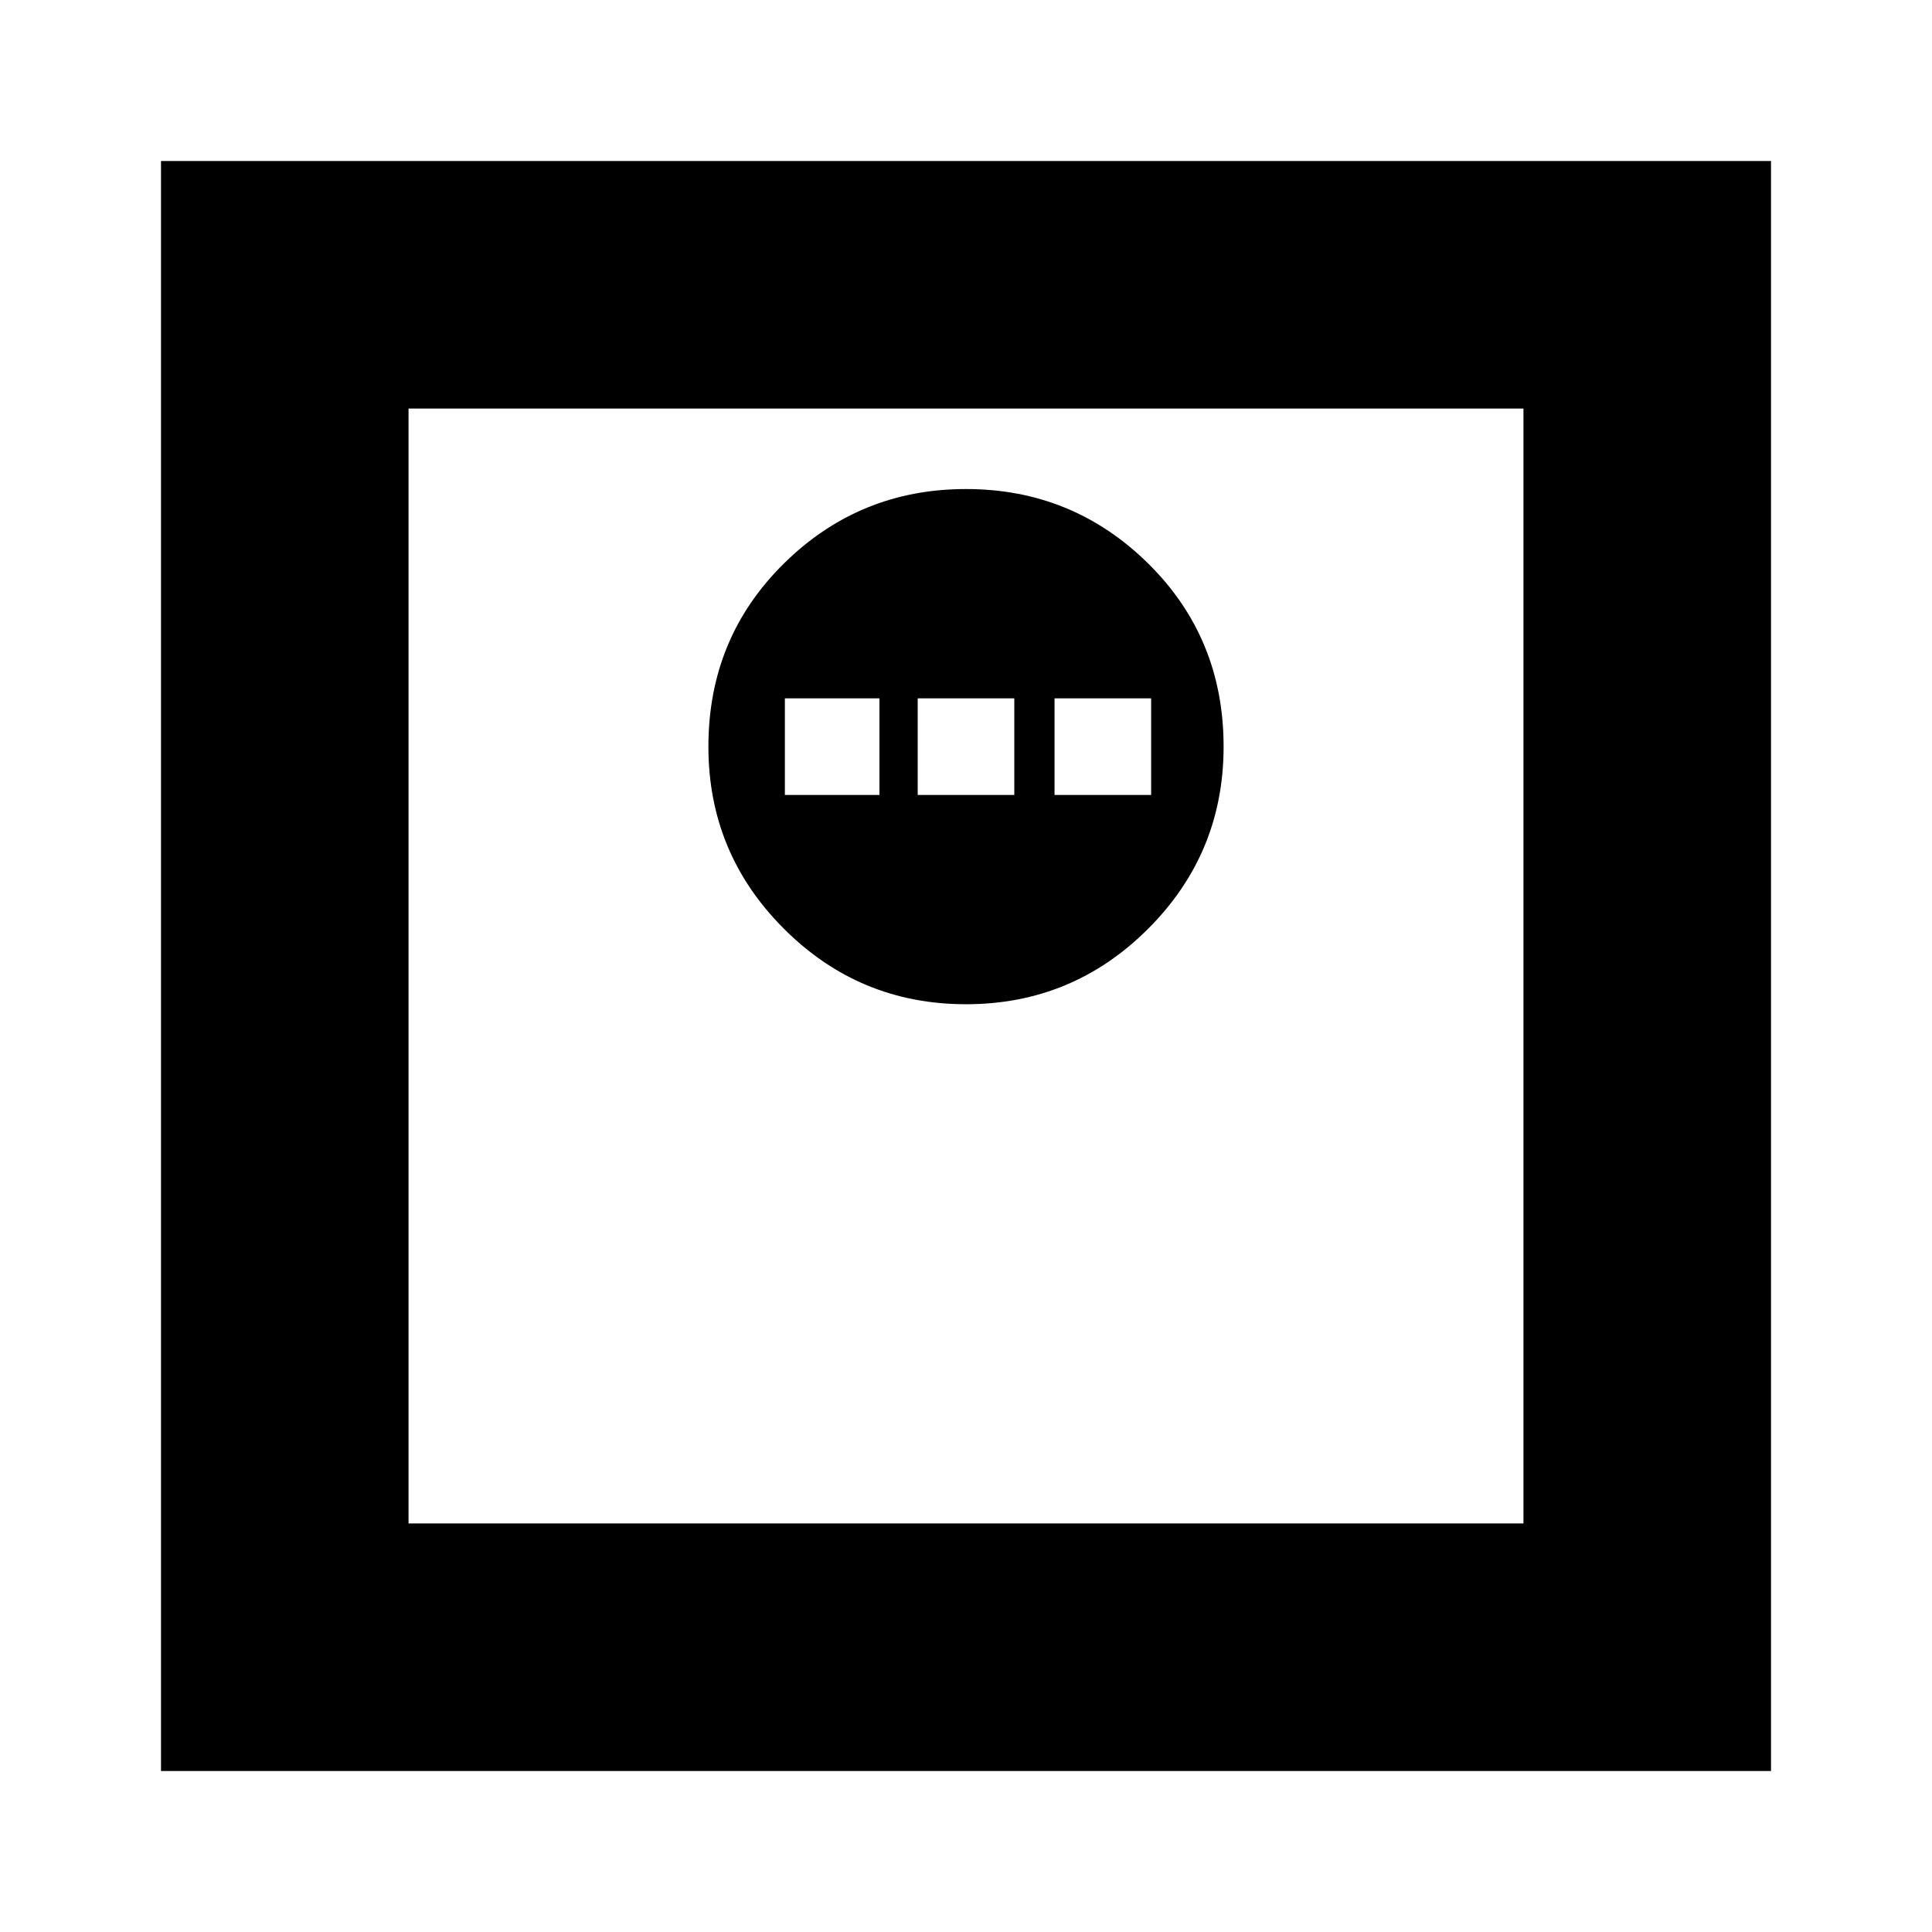 <svg xmlns="http://www.w3.org/2000/svg" height="24" width="24"><path d="M12 12.475q1.325 0 2.263-.938.937-.937.937-2.262 0-1.35-.937-2.275-.938-.925-2.263-.925T9.738 7Q8.8 7.925 8.8 9.275q0 1.325.938 2.262.937.938 2.262.938Zm-2.25-2.6v-1.2h1.175v1.2Zm1.65 0v-1.2h1.2v1.2Zm1.7 0v-1.2h1.2v1.2ZM2 22V2h20v20Zm3.075-3.075h13.85V5.075H5.075Zm0 0V5.075v13.85Z"/></svg>